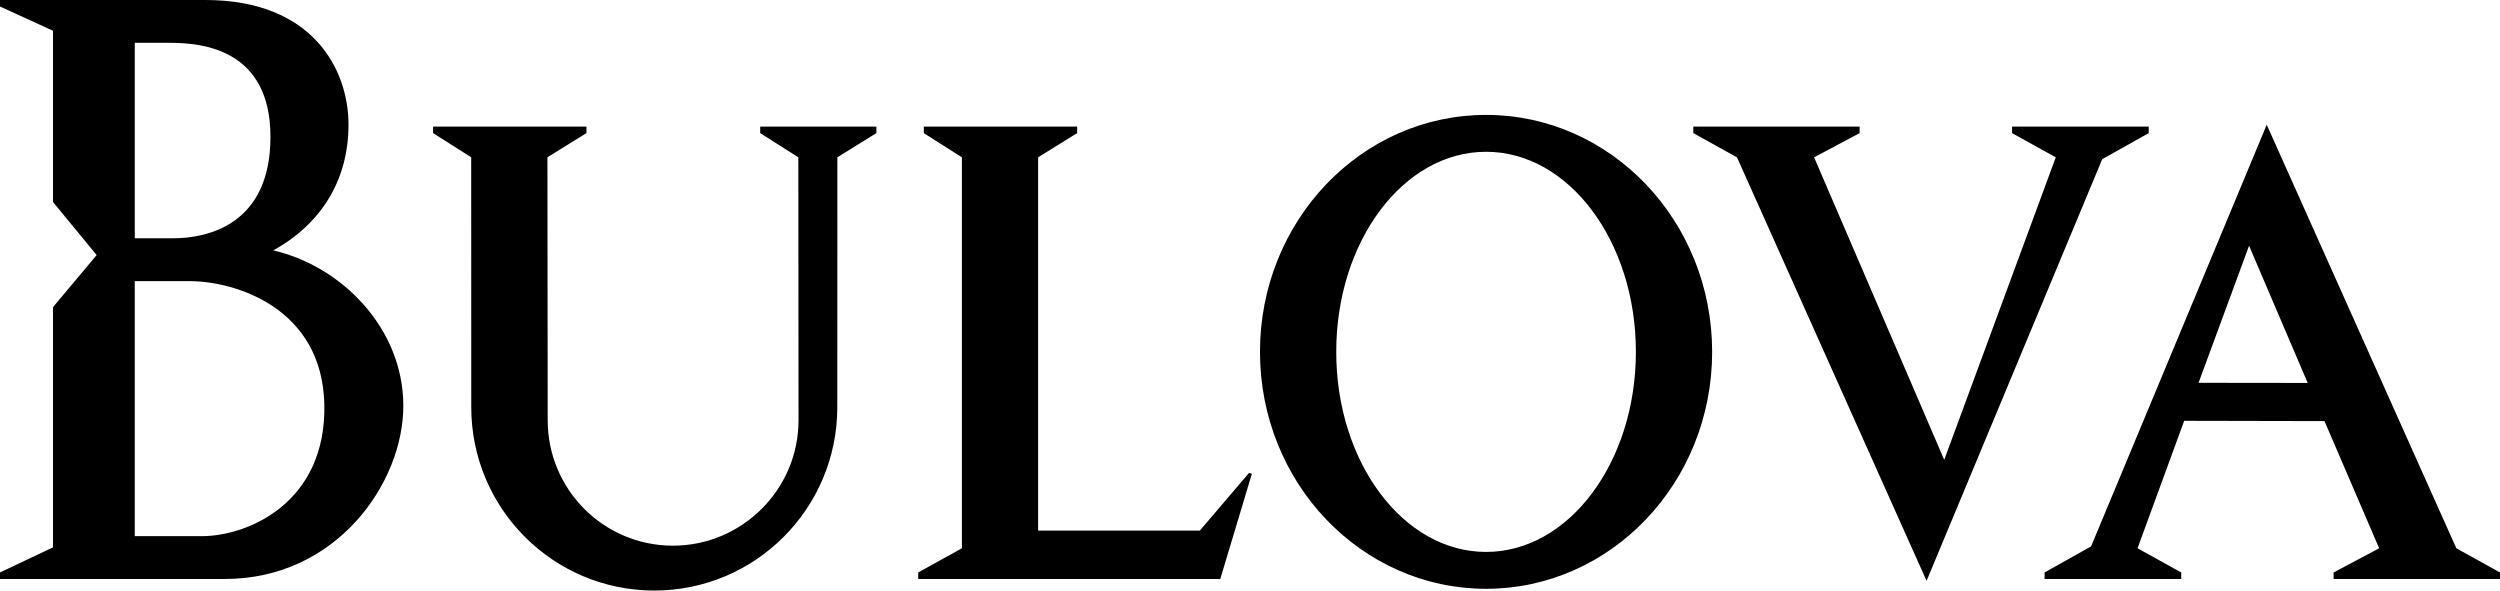 <svg width="127" height="30" viewBox="0 0 127 30" fill="none" xmlns="http://www.w3.org/2000/svg">
<path fill-rule="evenodd" clip-rule="evenodd" d="M23.94 20.687C23.94 25.83 28.102 30 33.237 30C38.372 30 42.535 25.83 42.535 20.687L42.538 7.991L44.521 6.761V6.431H38.619V6.761L40.555 7.991L40.565 21.35C40.565 24.867 37.694 27.72 34.182 27.72C30.67 27.72 27.823 24.868 27.823 21.35L27.809 7.991L29.792 6.761V6.431H22.001V6.761L23.937 7.991L23.94 20.687ZM46.645 29.412V29.081L48.865 27.852V7.992L46.929 6.762V6.431H54.719V6.762L52.736 7.992V26.954H60.951L63.453 24.022L63.595 24.069L61.99 29.412H46.645ZM106.793 8.087L109.155 6.762V6.431H102.213V6.762L104.433 7.992L98.767 23.36L92.157 7.992L94.47 6.762V6.431H86.021V6.762L88.239 7.992L97.87 29.507L106.793 8.087ZM75.492 5.837C69.15 5.837 64.007 11.226 64.007 17.874C64.007 24.523 69.149 29.911 75.492 29.911C81.835 29.911 86.977 24.523 86.977 17.874C86.976 11.227 81.835 5.837 75.492 5.837ZM75.492 7.71C79.696 7.71 83.103 12.261 83.103 17.874C83.103 23.488 79.696 28.038 75.492 28.038C71.289 28.038 67.881 23.488 67.881 17.874C67.88 12.261 71.288 7.71 75.492 7.71ZM111.687 19.446L114.253 12.483L117.231 19.453L111.687 19.446ZM110.957 21.377L118.084 21.392L120.862 27.852L118.549 29.081V29.412H127V29.081L124.782 27.852L115.15 6.337L106.227 27.757L103.866 29.081V29.412H110.807V29.081L108.587 27.852L110.957 21.377ZM6.846 12.105H8.782C10.576 12.105 13.739 11.396 13.739 6.951C13.739 2.506 10.293 2.175 8.64 2.175H6.846V12.105ZM2.691 27.805V15.604L4.91 12.957L2.691 10.261V1.561L0 0.331V0H10.433C15.863 0 17.704 3.499 17.704 6.337C17.704 9.174 16.288 11.396 13.88 12.72C17.373 13.524 20.489 16.693 20.489 20.617C20.489 24.543 17.09 29.412 11.425 29.412H0V29.081L2.691 27.805ZM6.846 27.237H10.245C12.606 27.237 16.571 25.534 16.477 20.57C16.383 15.604 11.898 14.281 9.632 14.281H6.846V27.237Z" fill="black"/>
</svg>
